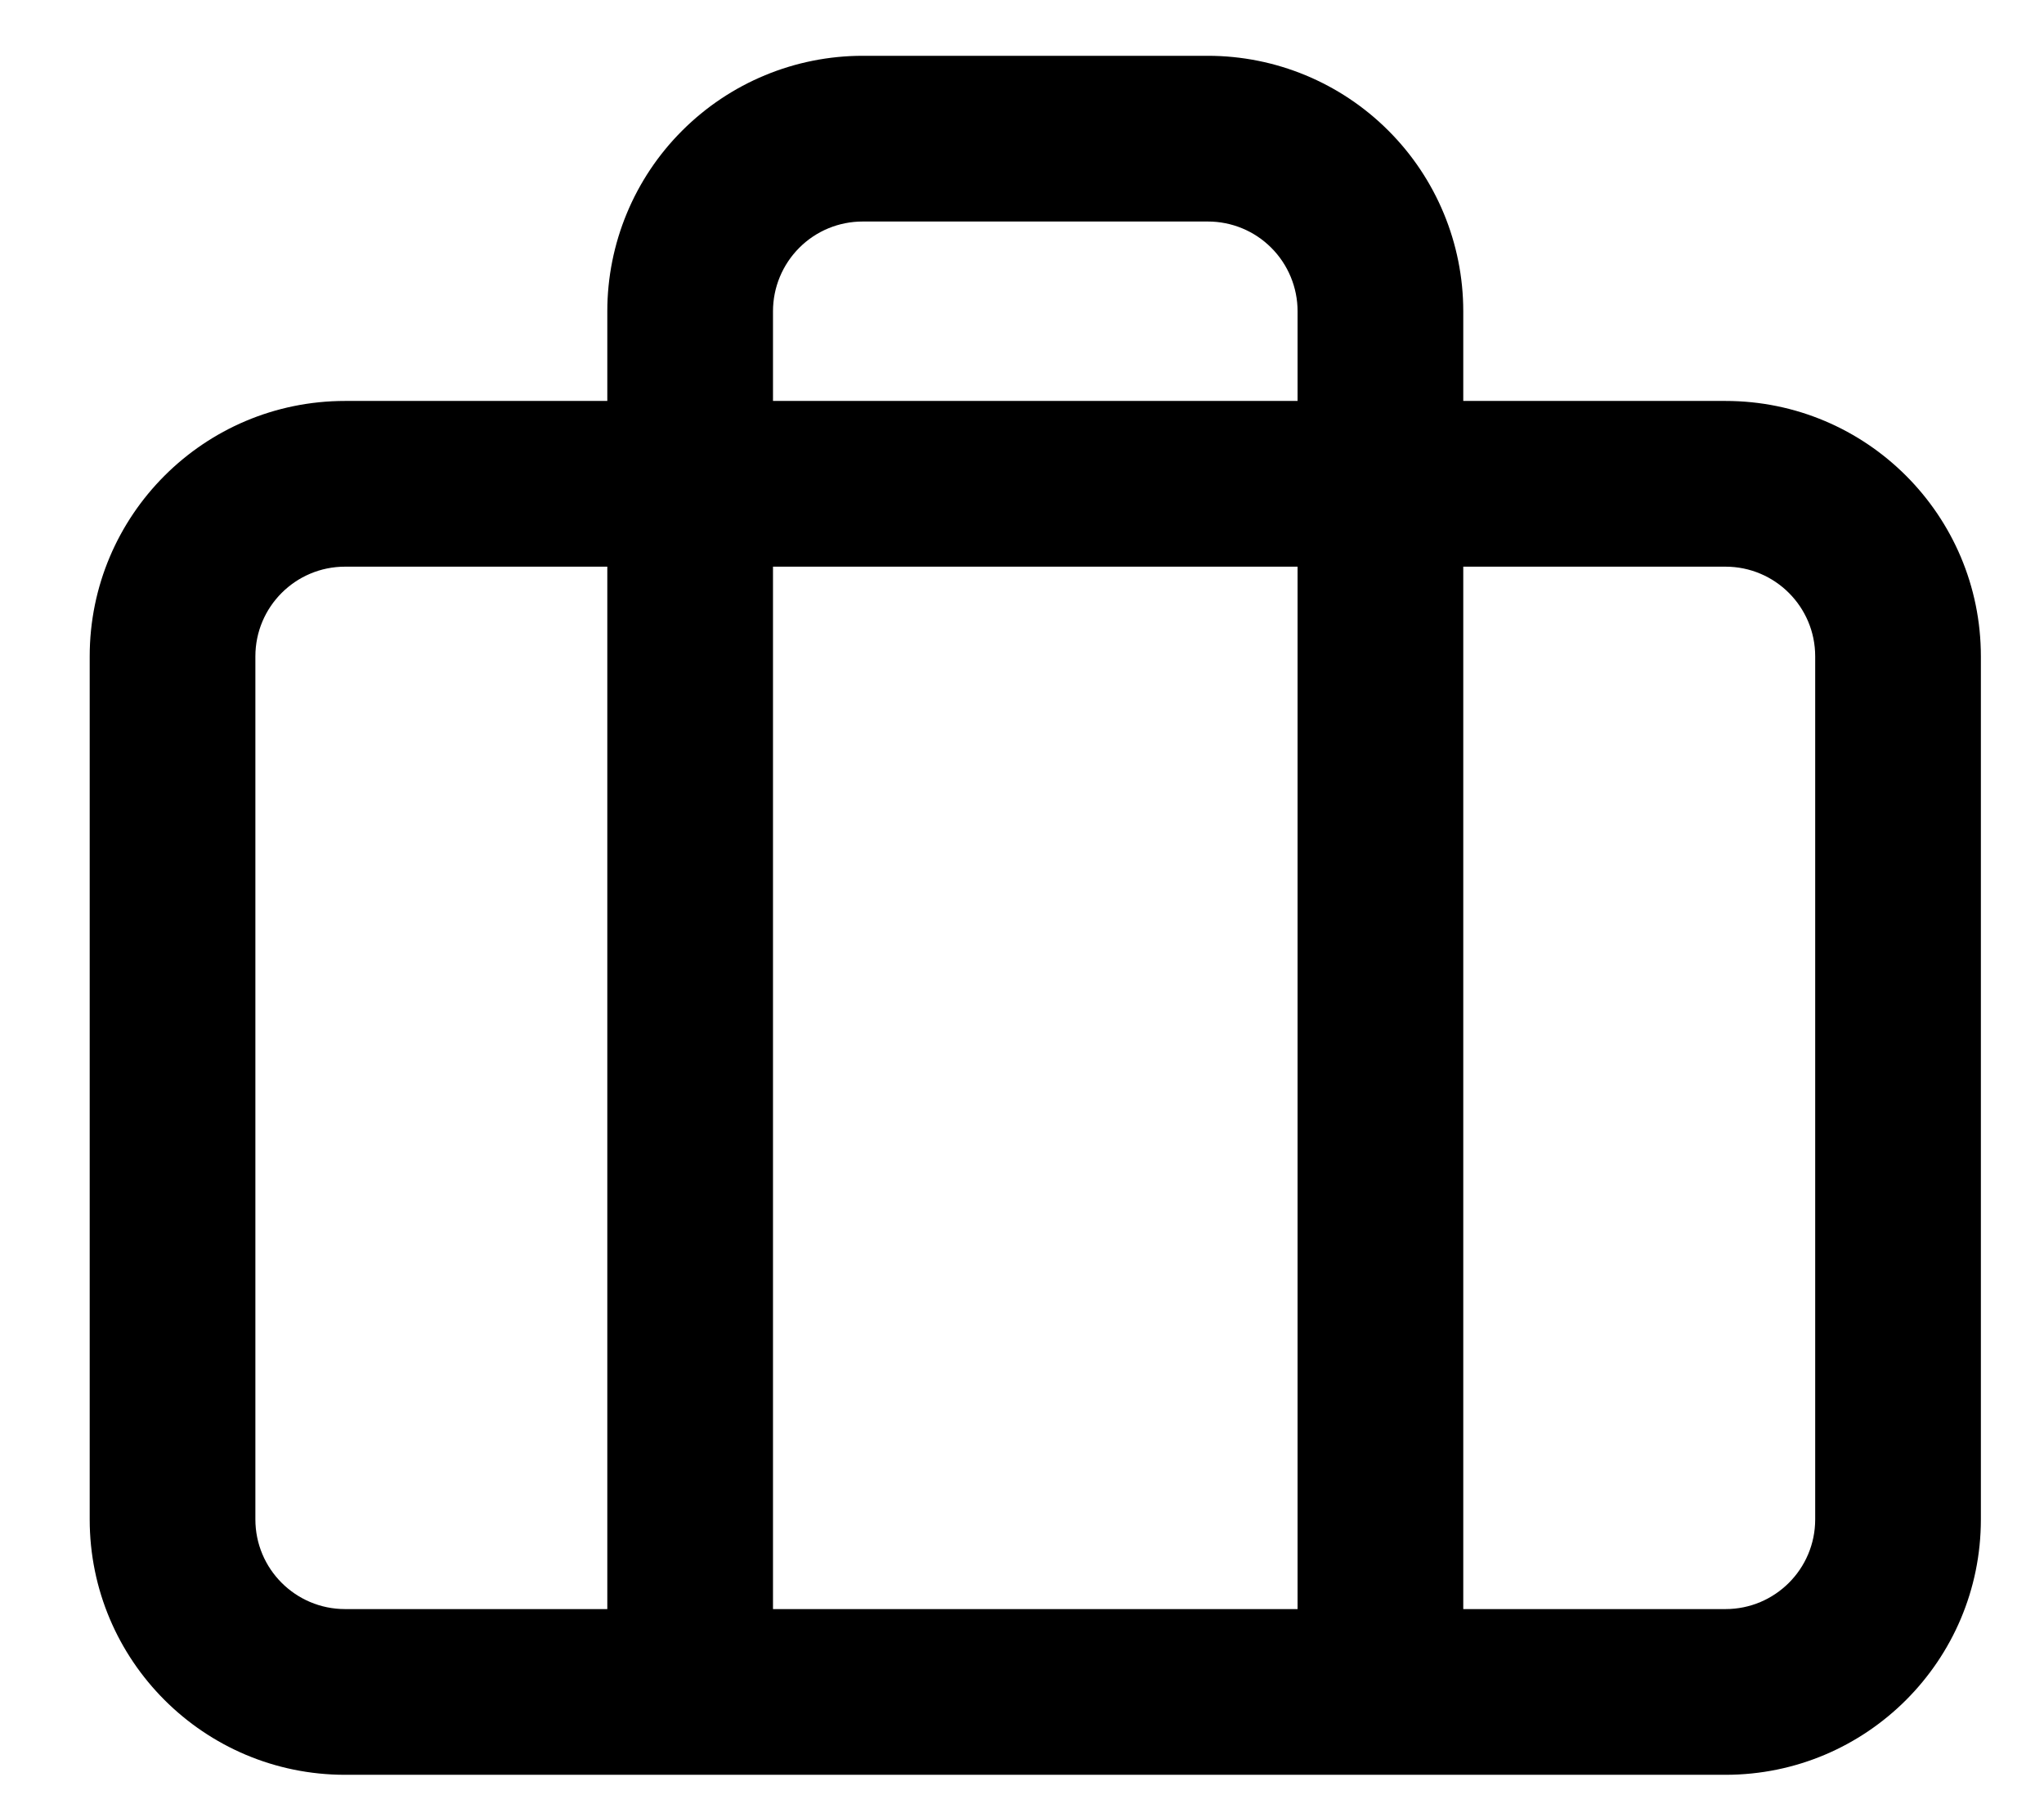 <svg width="17" height="15" viewBox="0 0 17 15" fill="none" xmlns="http://www.w3.org/2000/svg">
<path fill-rule="evenodd" clip-rule="evenodd" d="M5.674 1.086C6.072 0.688 6.612 0.464 7.175 0.464H10.046C10.609 0.464 11.149 0.688 11.547 1.086C11.946 1.484 12.17 2.025 12.17 2.588V3.334H14.351C15.524 3.334 16.475 4.285 16.475 5.458V12.634C16.475 13.807 15.524 14.758 14.351 14.758H2.87C1.697 14.758 0.746 13.807 0.746 12.634V5.458C0.746 4.285 1.697 3.334 2.87 3.334H5.051V2.588C5.051 2.025 5.275 1.484 5.674 1.086ZM5.051 4.712H2.87C2.458 4.712 2.124 5.046 2.124 5.458V12.634C2.124 13.046 2.458 13.38 2.87 13.38H5.051V4.712ZM6.429 13.38V4.712H10.792V13.38H6.429ZM12.17 13.38H14.351C14.763 13.38 15.097 13.046 15.097 12.634V5.458C15.097 5.046 14.763 4.712 14.351 4.712H12.17V13.38ZM10.792 3.334H6.429V2.588C6.429 2.39 6.508 2.2 6.648 2.06C6.788 1.92 6.977 1.842 7.175 1.842H10.046C10.244 1.842 10.433 1.92 10.573 2.06C10.713 2.2 10.792 2.39 10.792 2.588V3.334Z" fill="current"/>
</svg>
